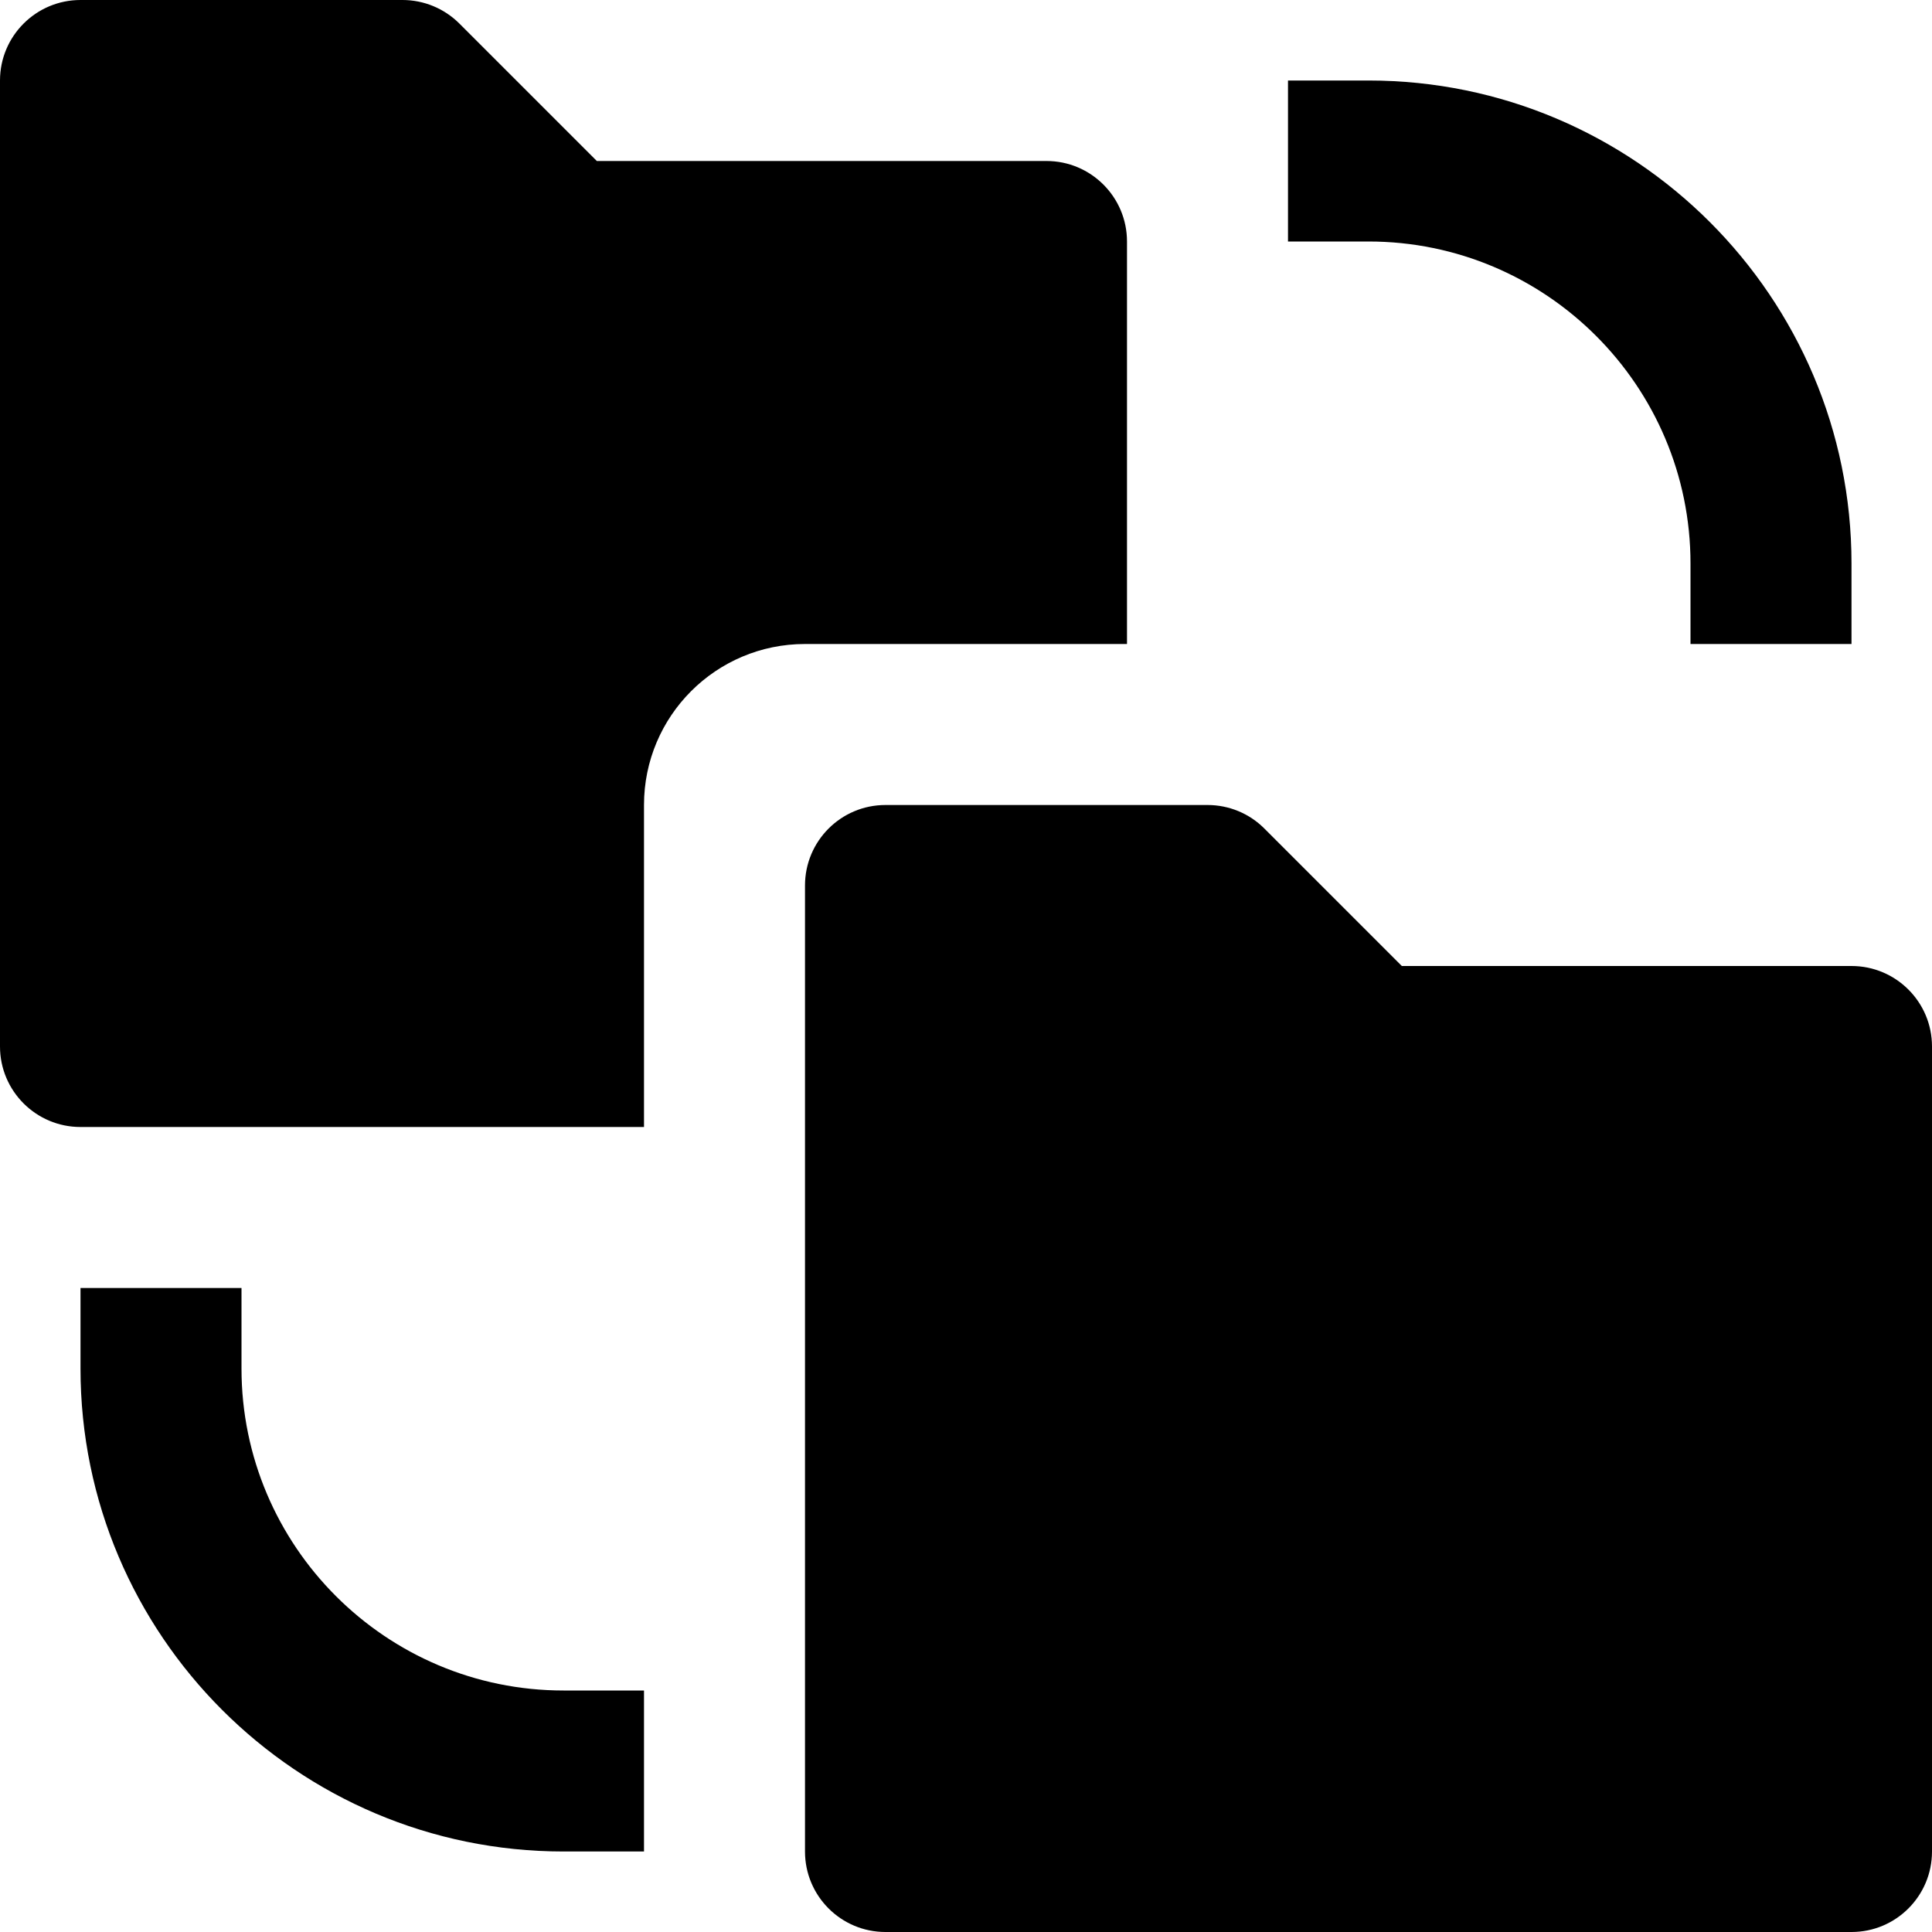 <svg id="nc_icon" version="1.1" xmlns="http://www.w3.org/2000/svg" xmlns:xlink="http://www.w3.org/1999/xlink" x="0px" y="0px" viewBox="0 0 24 24" xml:space="preserve" ><g class="nc-icon-wrapper" fill="currentColor"><path data-color="color-2" fill="currentColor" d="M23,8h-2V7c0-2.206-1.794-4-4-4h-1V1h1c3.309,0,6,2.691,6,6V8z"></path> <path data-color="color-2" fill="currentColor" d="M8,23H7c-3.309,0-6-2.691-6-6v-1h2v1c0,2.206,1.794,4,4,4h1V23z"></path> <path fill="currentColor" d="M8,10c0-1.105,0.895-2,2-2h4V3c0-0.552-0.448-1-1-1H7.414L5.707,0.293C5.519,0.105,5.265,0,5,0H1 C0.448,0,0,0.448,0,1v12c0,0.552,0.448,1,1,1h7V10z"></path> <path fill="currentColor" d="M23,12h-5.586l-1.707-1.707C15.52,10.105,15.266,10,15,10h-4c-0.553,0-1,0.448-1,1v12c0,0.552,0.447,1,1,1 h12c0.553,0,1-0.448,1-1V13C24,12.448,23.553,12,23,12z"></path></g></svg>